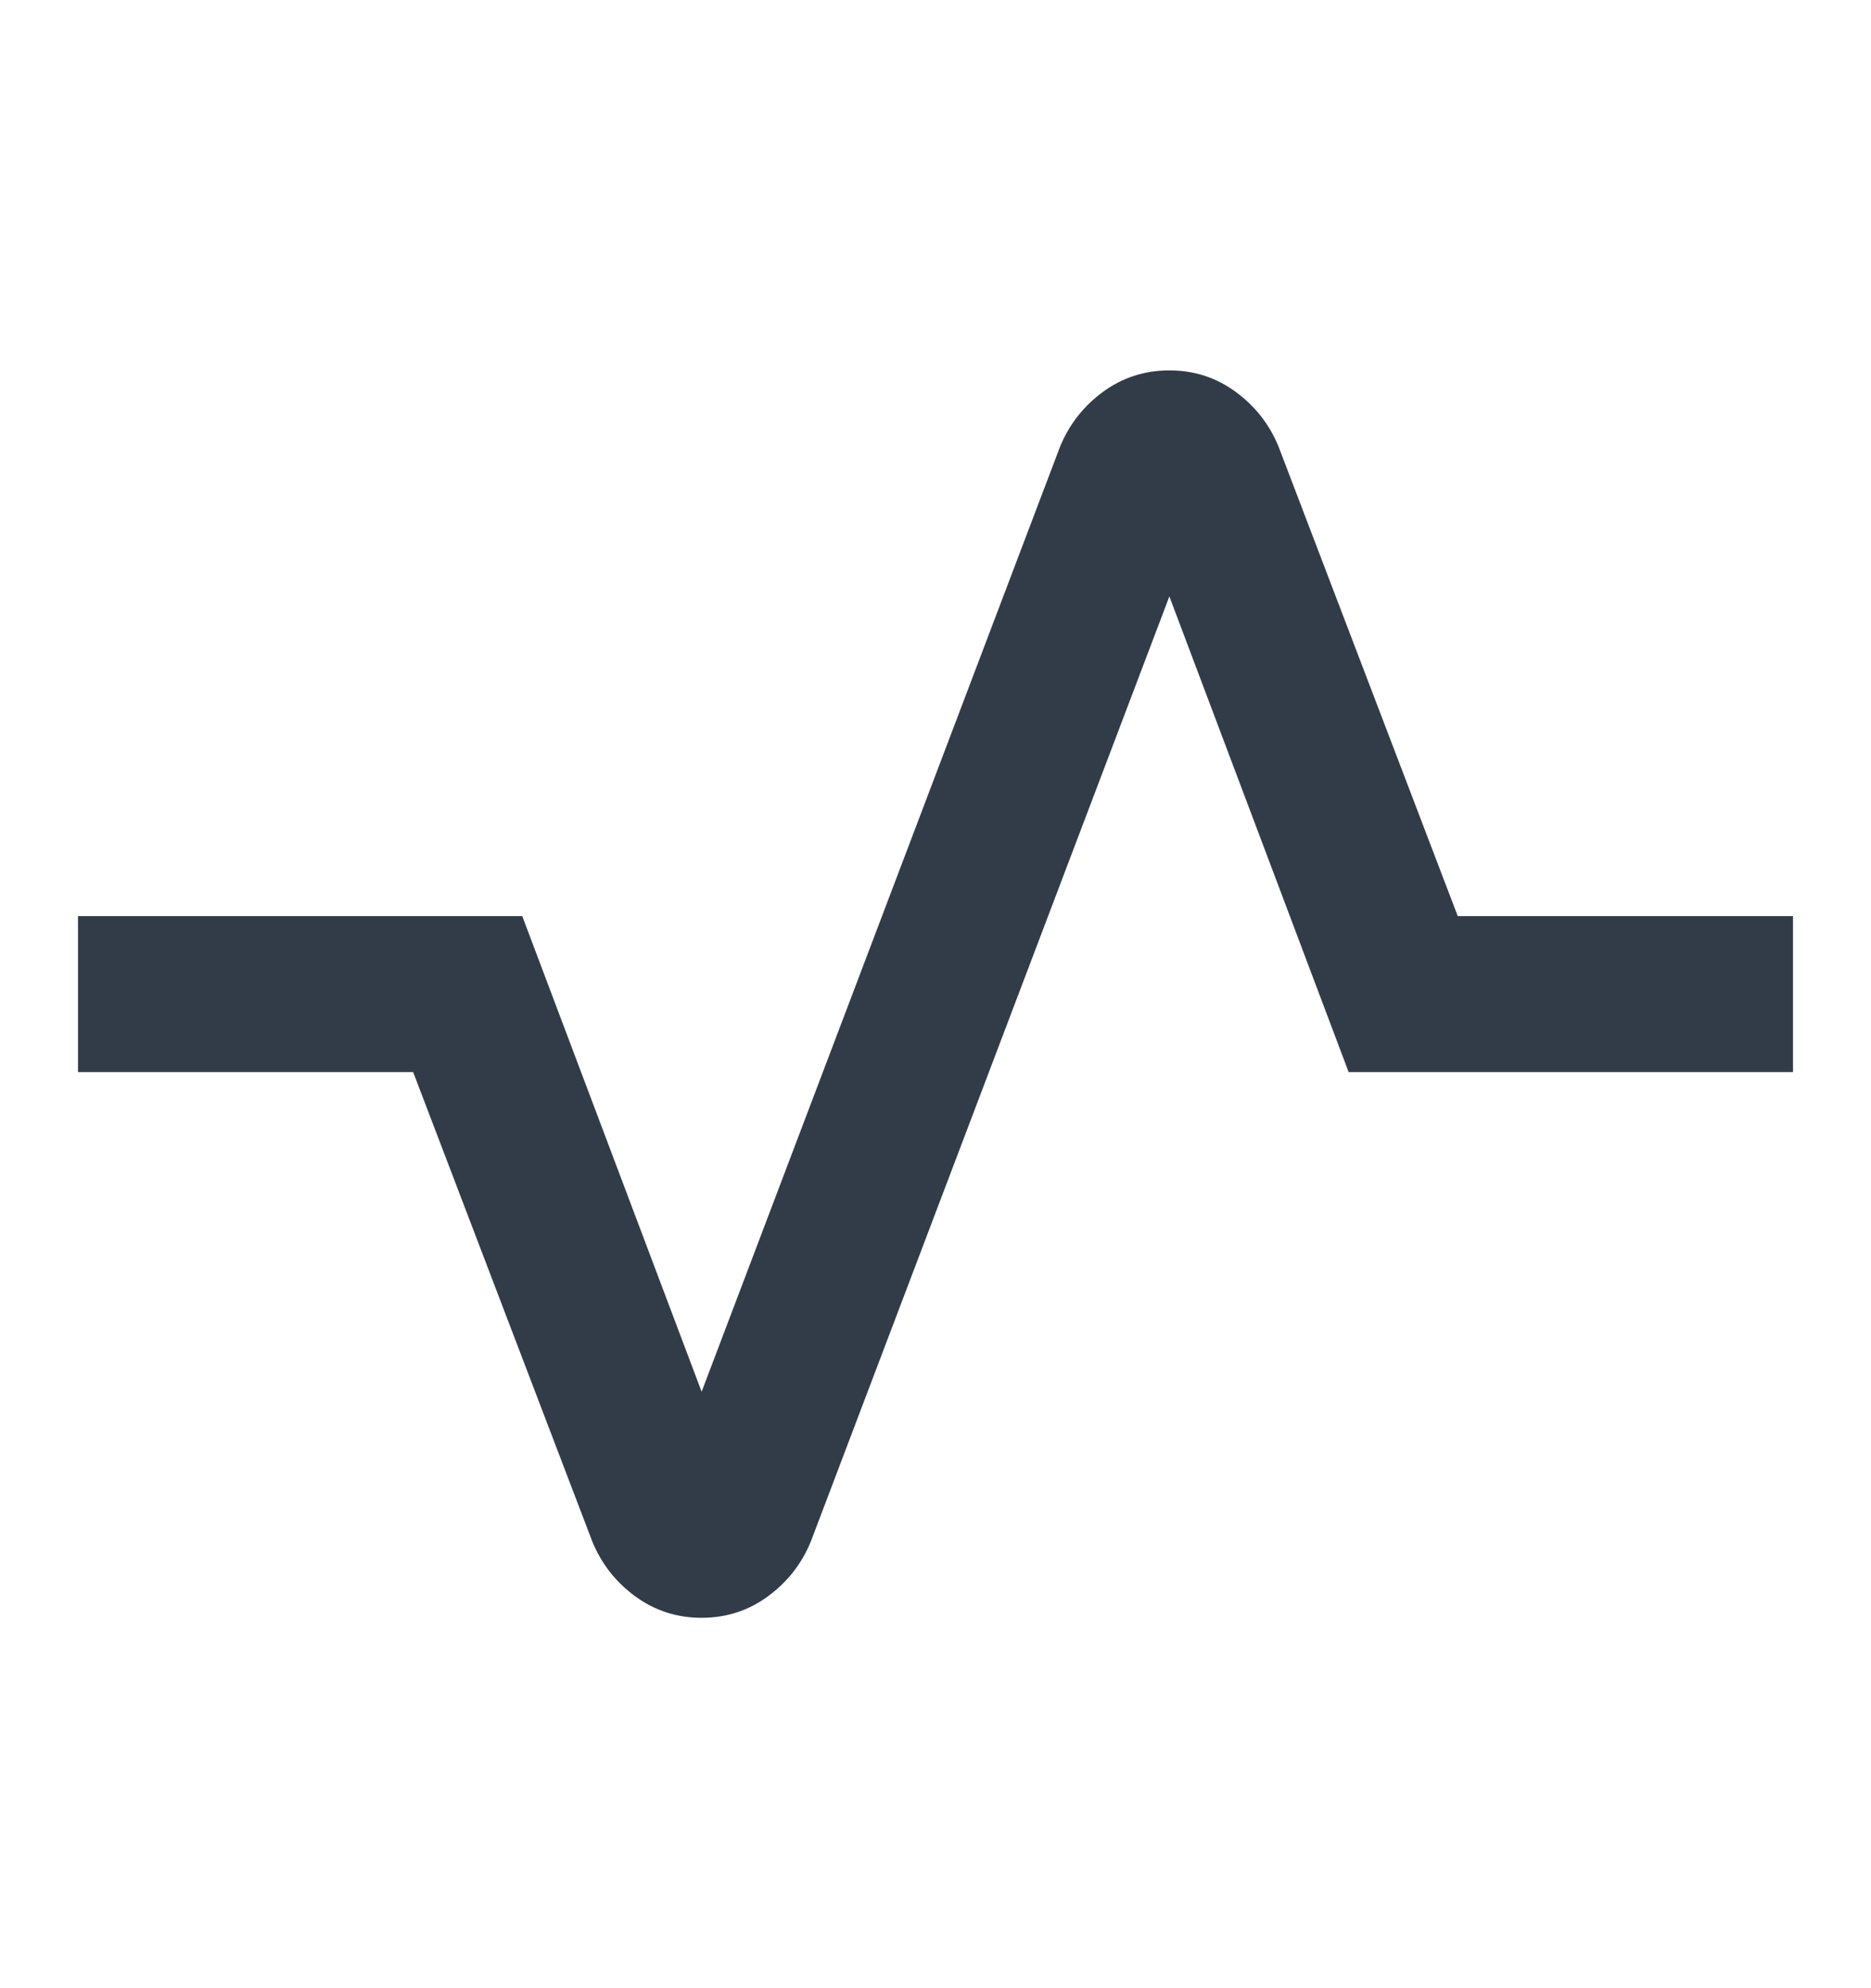 <svg xmlns="http://www.w3.org/2000/svg" width="16" height="17" viewBox="0 0 16 17" fill="none">
  <mask id="mask0_3305_20295" style="mask-type:alpha" maskUnits="userSpaceOnUse" x="0" y="0" width="16" height="17">
    <rect y="0.5" width="16" height="16" fill="#D9D9D9"/>
  </mask>
  <g mask="url(#mask0_3305_20295)">
    <path d="M6 13.833C5.789 13.833 5.6 13.772 5.433 13.65C5.266 13.528 5.144 13.372 5.066 13.183L3.533 9.167H0.667V7.833H4.466L6 11.9L9.066 3.817C9.144 3.628 9.267 3.472 9.433 3.35C9.6 3.228 9.789 3.167 10 3.167C10.211 3.167 10.4 3.228 10.566 3.35C10.733 3.472 10.855 3.628 10.933 3.817L12.466 7.833H15.333V9.167H11.533L10 5.1L6.933 13.183C6.855 13.372 6.733 13.528 6.566 13.65C6.4 13.772 6.211 13.833 6 13.833Z" fill="#323C49"/>
  </g>
</svg>
